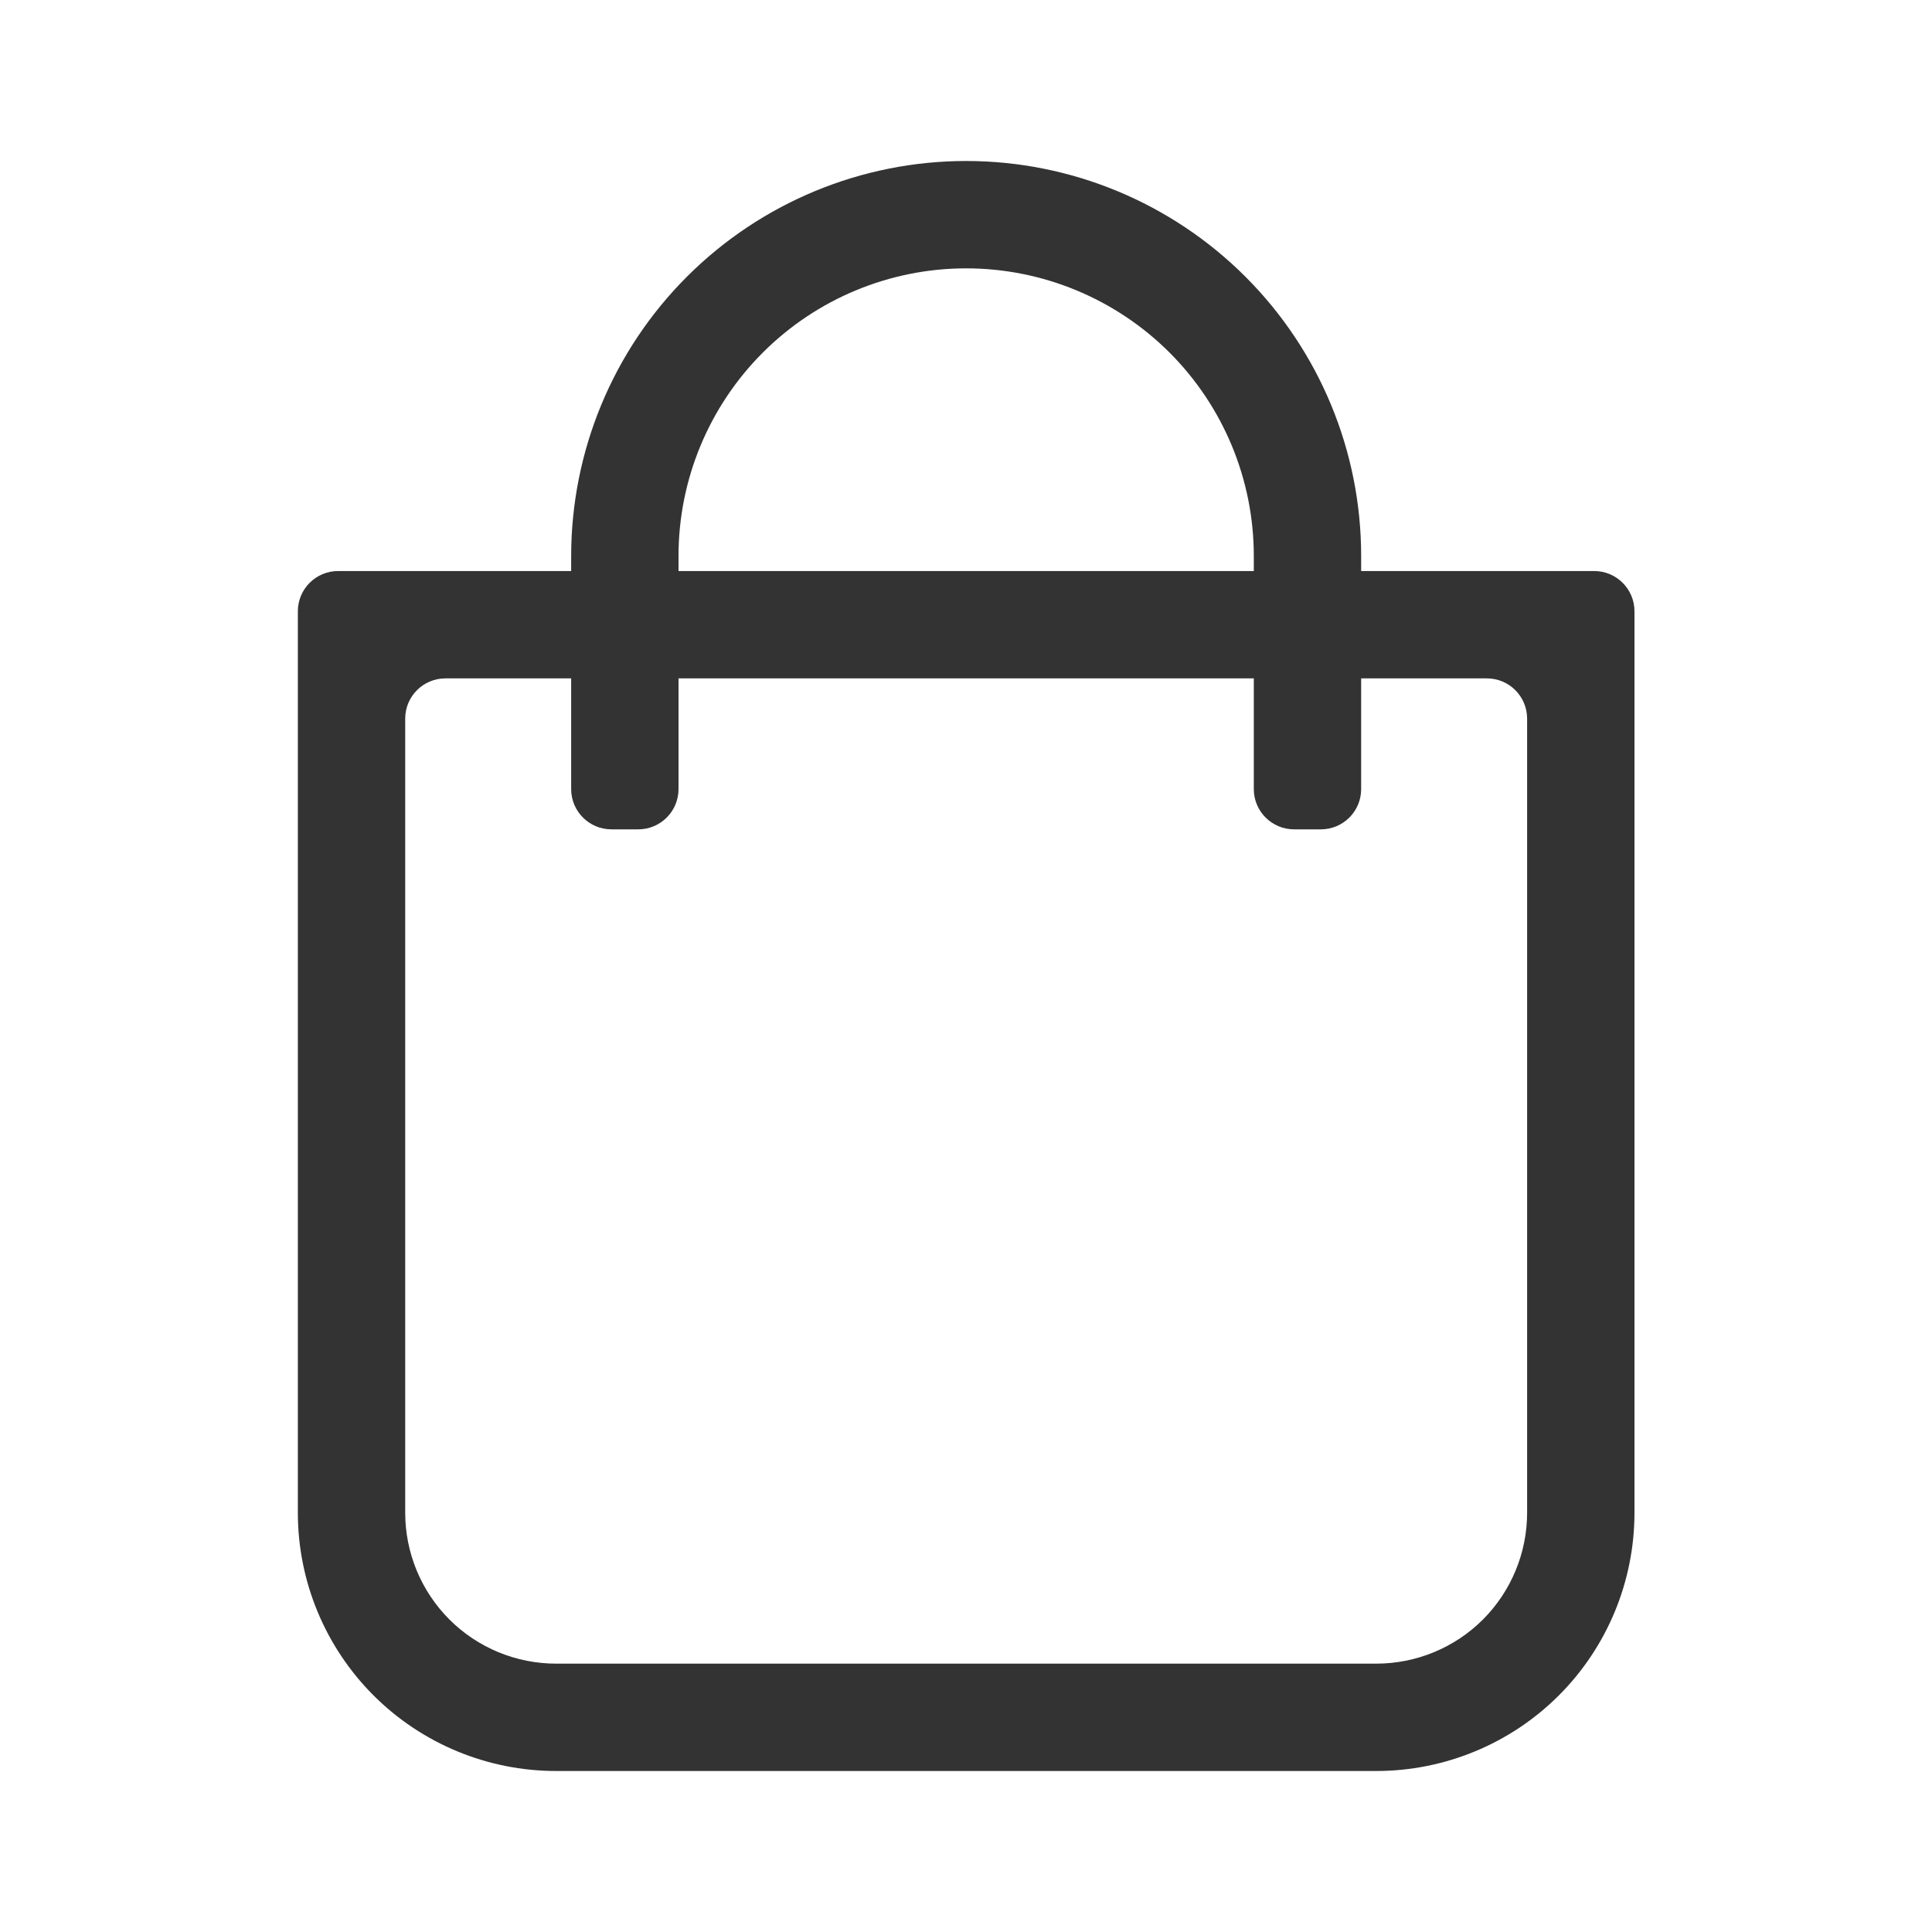 <svg width="30" height="30" viewBox="0 0 30 30" fill="none" xmlns="http://www.w3.org/2000/svg">
<path d="M23.713 11.159C23.713 10.814 23.434 10.534 23.088 10.534H6.917C6.571 10.534 6.292 10.814 6.292 11.159V23.49C6.292 24.111 6.539 24.708 6.979 25.148C7.418 25.587 8.015 25.833 8.636 25.833H21.37C21.991 25.833 22.587 25.587 23.027 25.148C23.466 24.708 23.713 24.111 23.713 23.49V11.159ZM25.38 23.49C25.38 24.553 24.958 25.574 24.206 26.326C23.454 27.078 22.433 27.5 21.37 27.5H8.636C7.573 27.5 6.552 27.078 5.8 26.326C5.048 25.574 4.625 24.553 4.625 23.49V9.492C4.625 9.147 4.905 8.867 5.25 8.867H24.755C25.1 8.867 25.38 9.147 25.38 9.492V23.49Z" fill="#333333"/>
<path d="M19.469 8.633C19.469 7.448 18.998 6.313 18.161 5.475C17.323 4.638 16.187 4.167 15.002 4.167C13.818 4.167 12.682 4.638 11.845 5.475C11.007 6.313 10.536 7.448 10.536 8.633V12.253C10.536 12.598 10.256 12.878 9.911 12.878H9.494C9.149 12.878 8.869 12.598 8.869 12.253V8.633C8.87 7.006 9.516 5.447 10.666 4.297C11.816 3.147 13.376 2.5 15.002 2.5C16.629 2.5 18.189 3.147 19.339 4.297C20.489 5.447 21.136 7.006 21.136 8.633V12.253C21.136 12.598 20.856 12.878 20.511 12.878H20.094C19.749 12.878 19.469 12.598 19.469 12.253V8.633Z" fill="#333333"/>
</svg>
